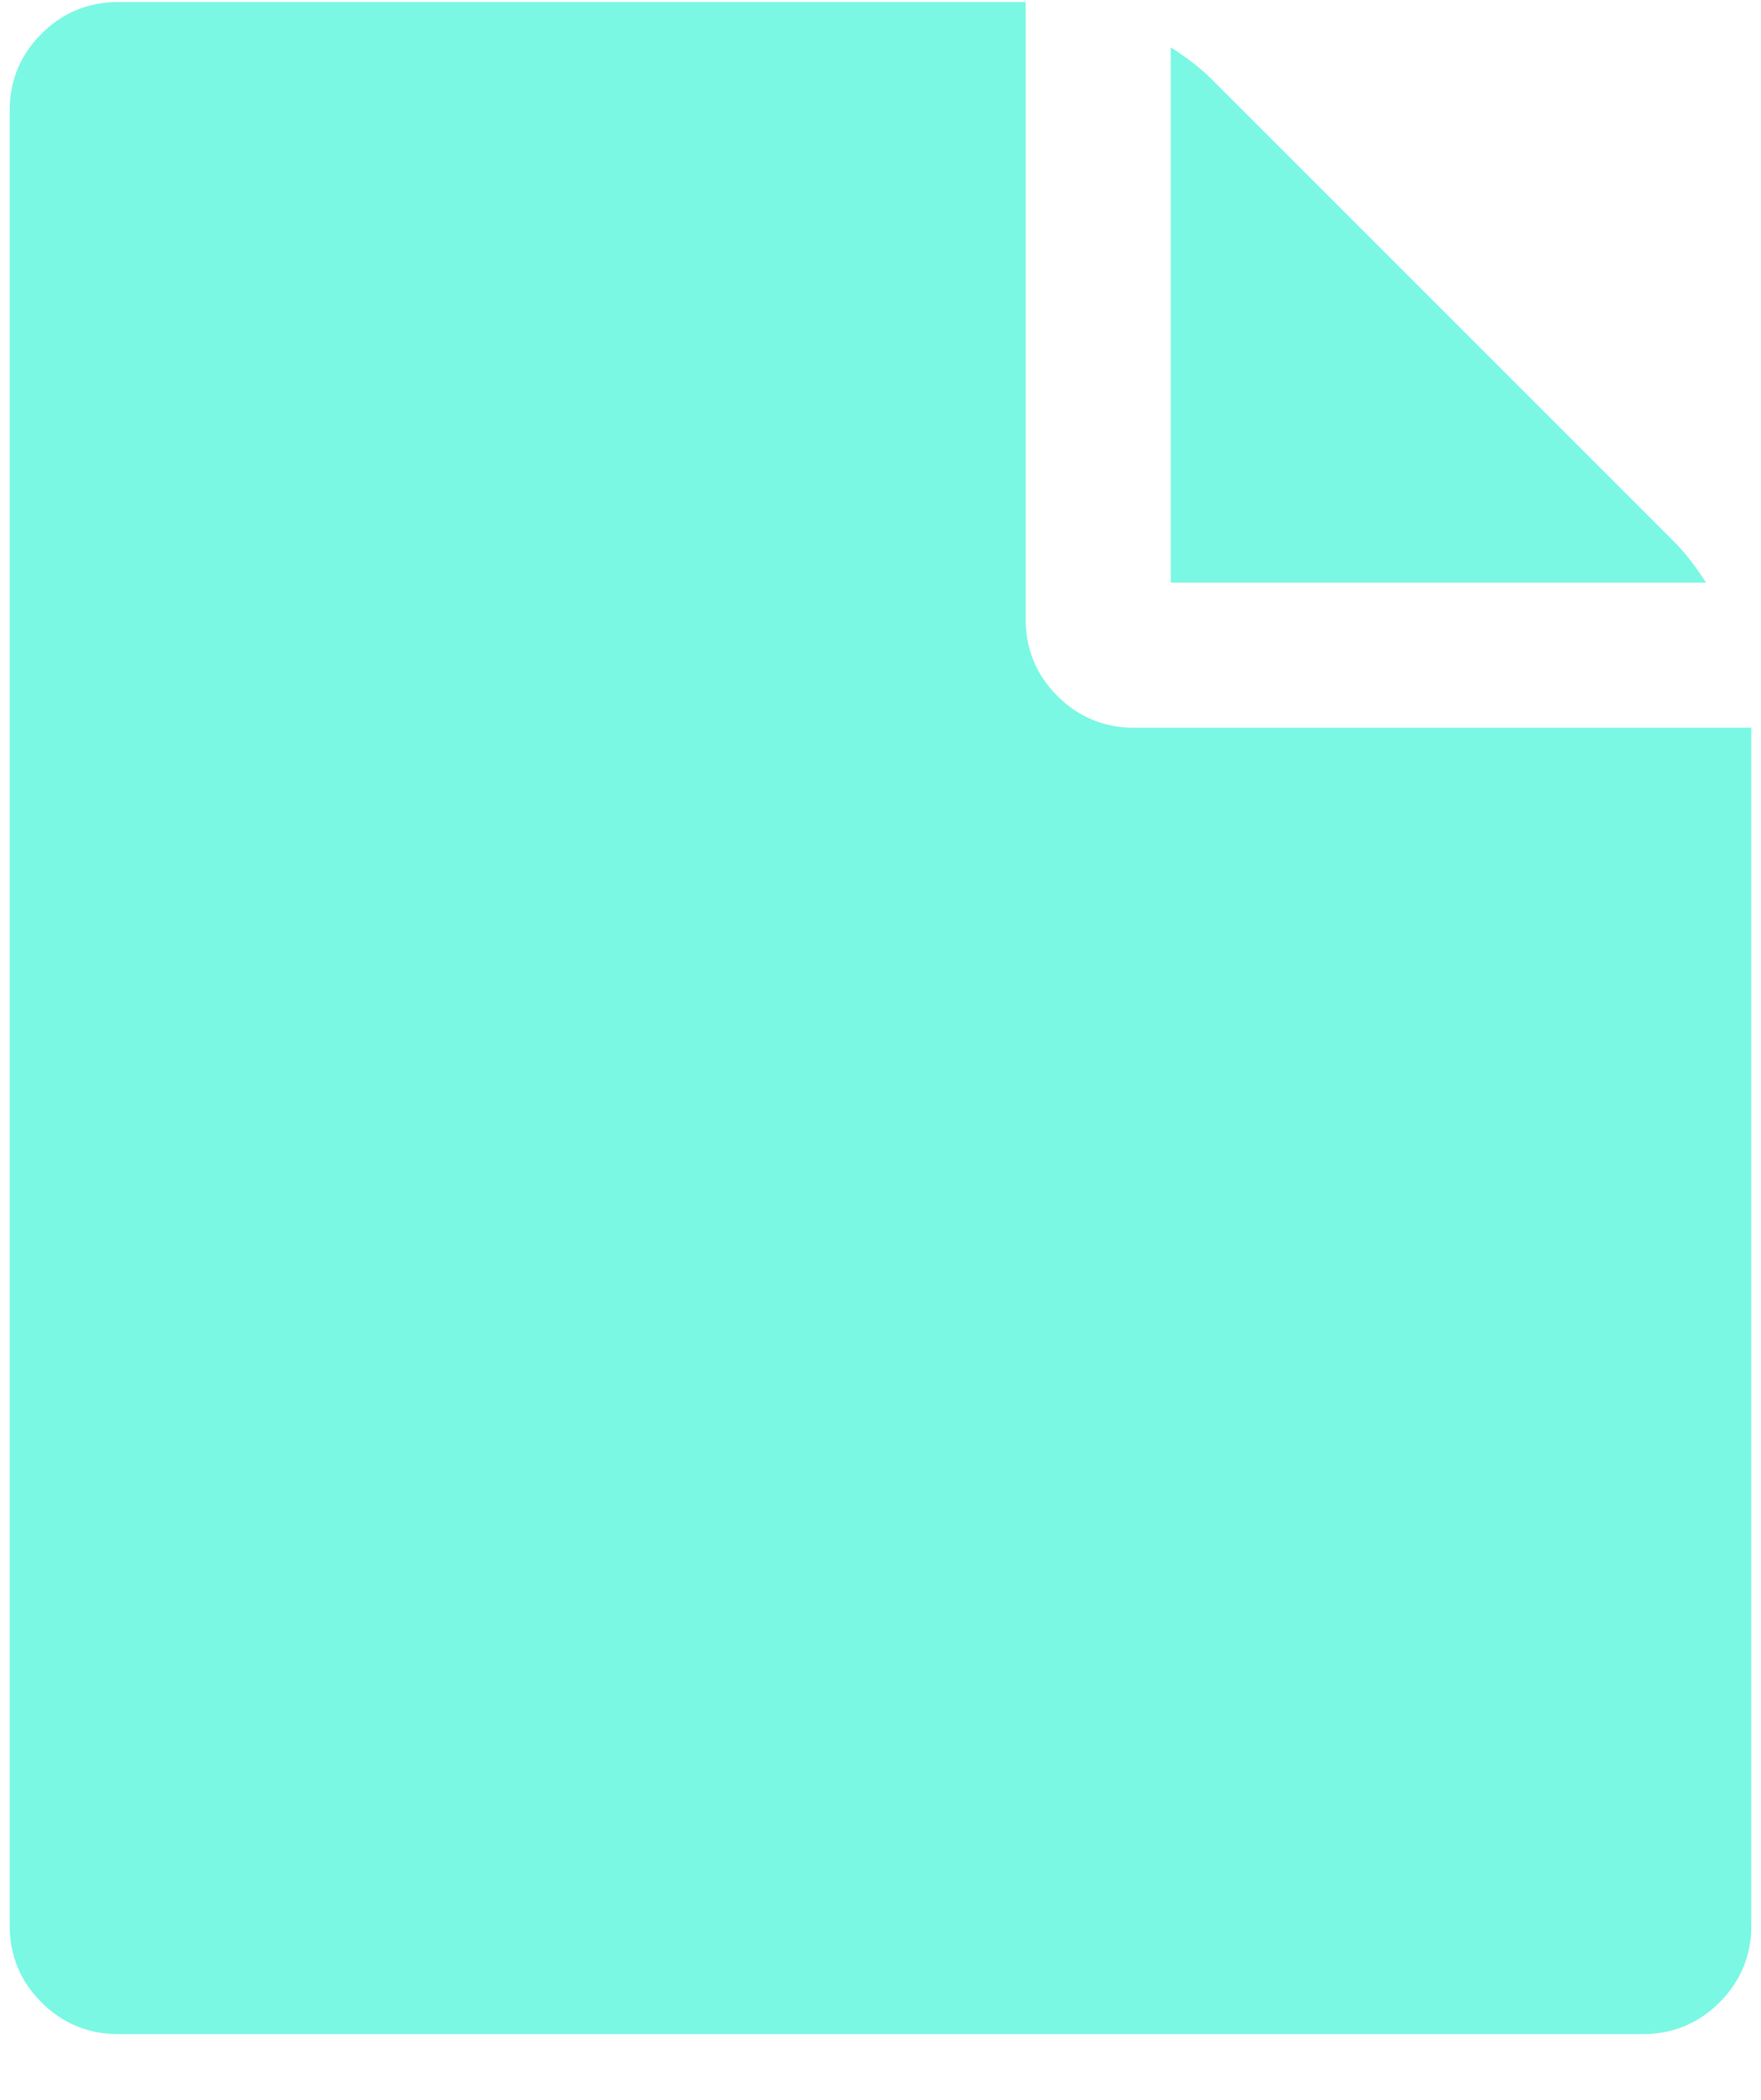 <svg width="26" height="31" viewBox="0 0 26 31" fill="none" xmlns="http://www.w3.org/2000/svg">
<path d="M17.286 8.601V0.699C17.531 0.856 17.732 1.012 17.888 1.168L24.719 7.999C24.875 8.155 25.031 8.356 25.188 8.601H17.286ZM15.143 9.137C15.143 9.583 15.299 9.963 15.612 10.275C15.924 10.588 16.304 10.744 16.75 10.744H25.857V28.423C25.857 28.869 25.701 29.248 25.388 29.561C25.076 29.873 24.697 30.03 24.25 30.03H1.75C1.304 30.03 0.924 29.873 0.612 29.561C0.299 29.248 0.143 28.869 0.143 28.423V1.637C0.143 1.19 0.299 0.811 0.612 0.499C0.924 0.186 1.304 0.03 1.75 0.03H15.143V9.137Z" fill="#7AF8E4"/>
</svg>
